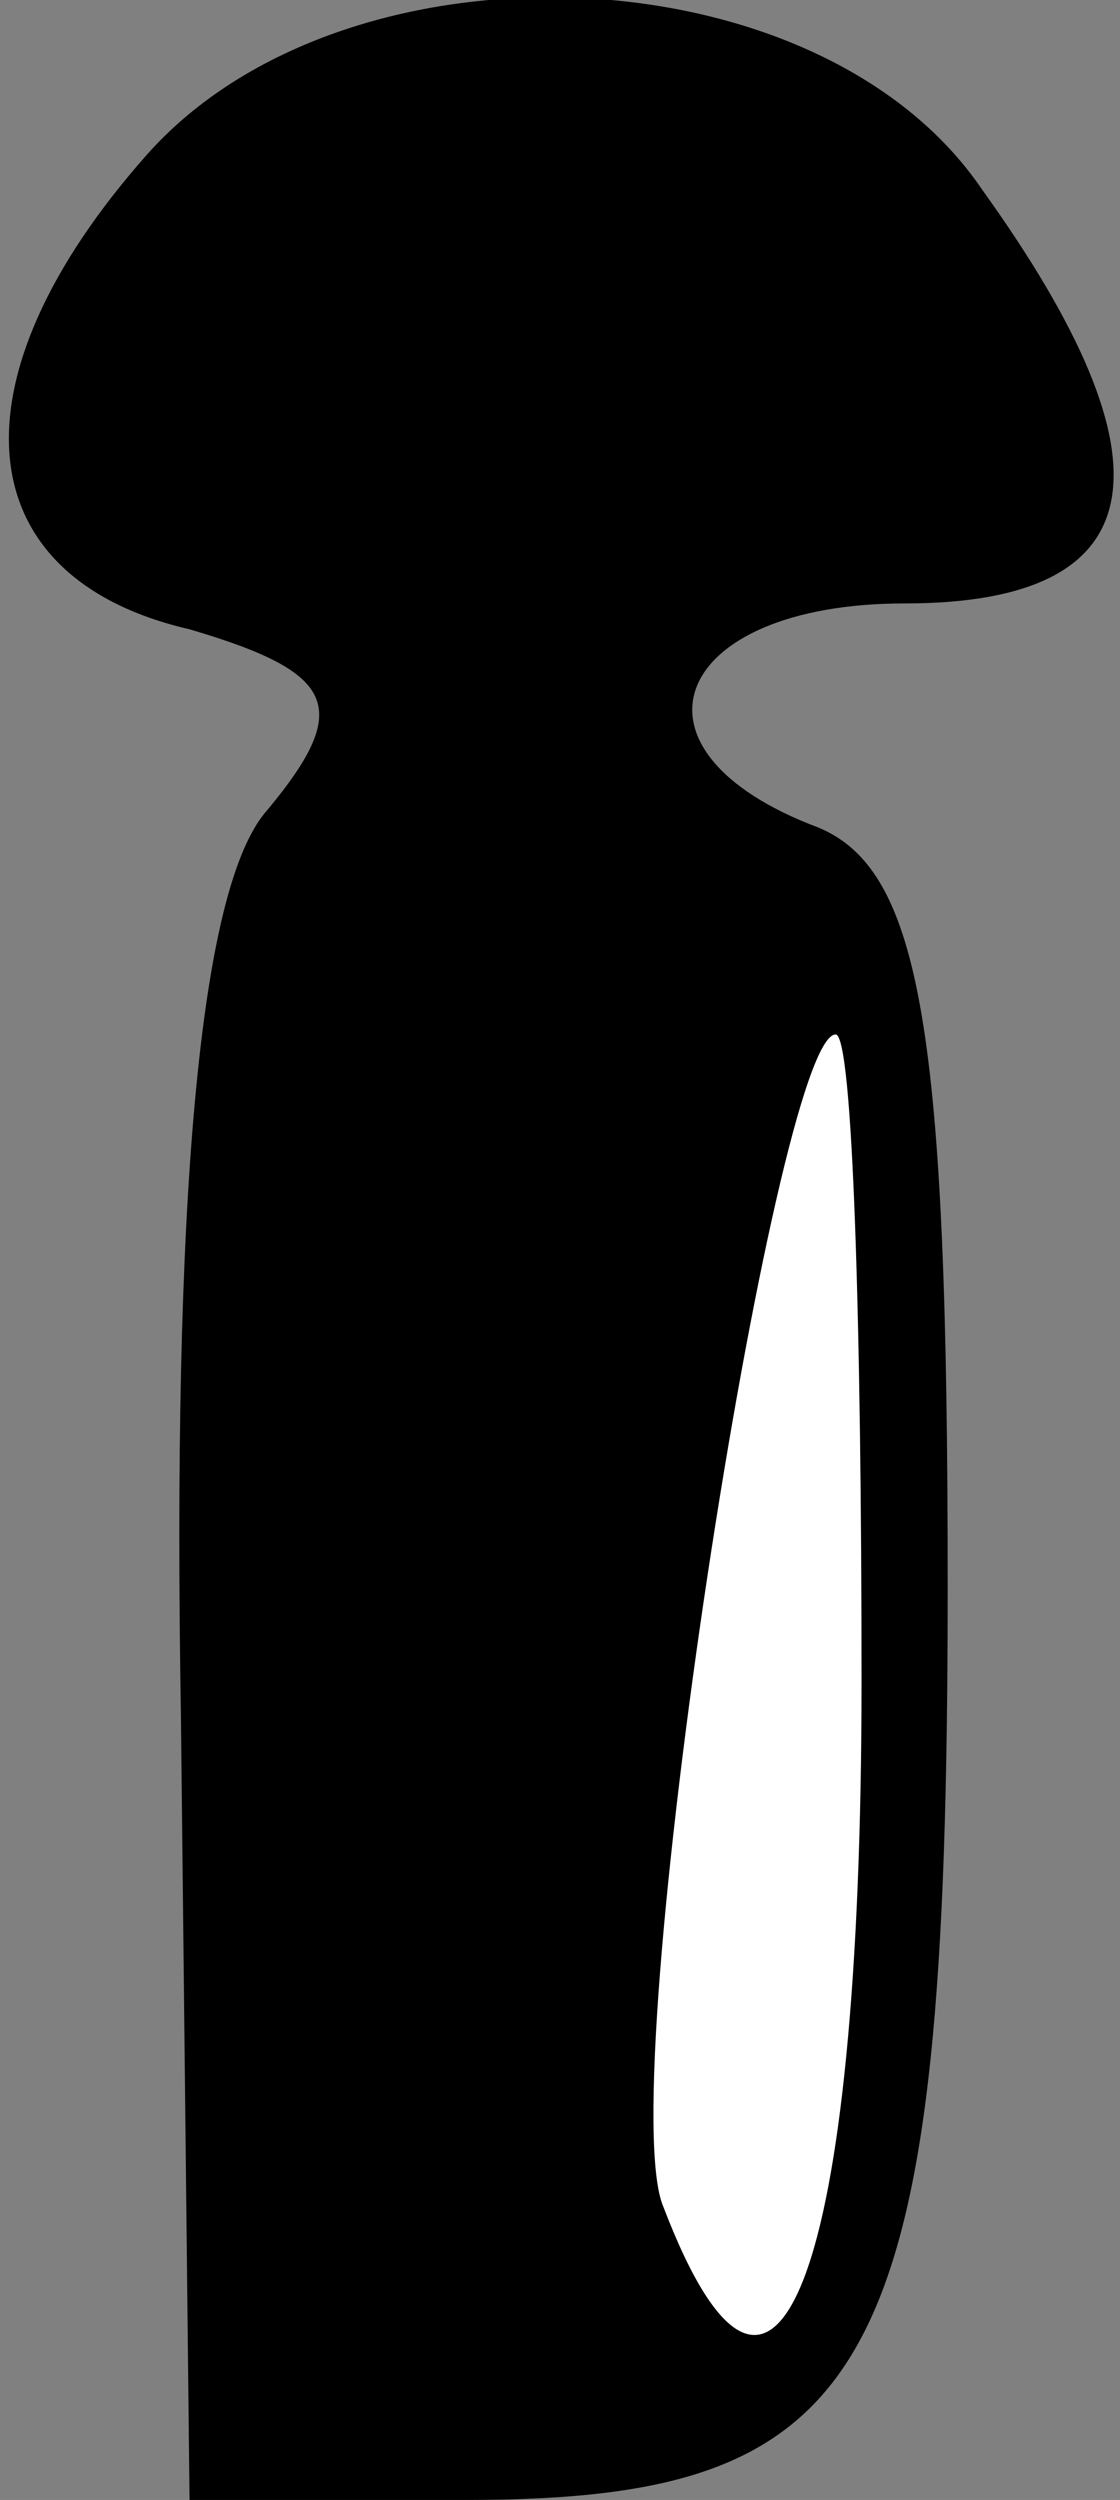 <?xml version="1.0" standalone="no"?>
<!DOCTYPE svg PUBLIC "-//W3C//DTD SVG 20010904//EN"
 "http://www.w3.org/TR/2001/REC-SVG-20010904/DTD/svg10.dtd">
<svg version="1.0" xmlns="http://www.w3.org/2000/svg"
 width="13pt" height="29pt" viewBox="0 0 13 29"
 preserveAspectRatio="xMidYMid meet">
<rect x="0" y="0" width="13" height="29" fill="#808080" stroke="none"/>
<g transform="translate(0,29) scale(0.1,-0.1)"
fill="#000000" stroke="none">
<path fill="#000000" stroke="none" d="M17 272 c-23 -26 -21 -49 5 -55 17 -5
19 -9 9 -21 -8 -9 -11 -46 -10 -105 l1 -91 32 0 c48 0 56 15 56 106 0 64 -3
83 -15 88 -24 9 -17 26 10 26 29 0 32 16 9 48 -19 28 -74 30 -97 4z"/>
<path fill="#ffffff" stroke="none" d="M100 95 c0 -69 -10 -95 -23 -61 -6 14
13 136 20 136 2 0 3 -34 3 -75z"/>
</g>
</svg>
